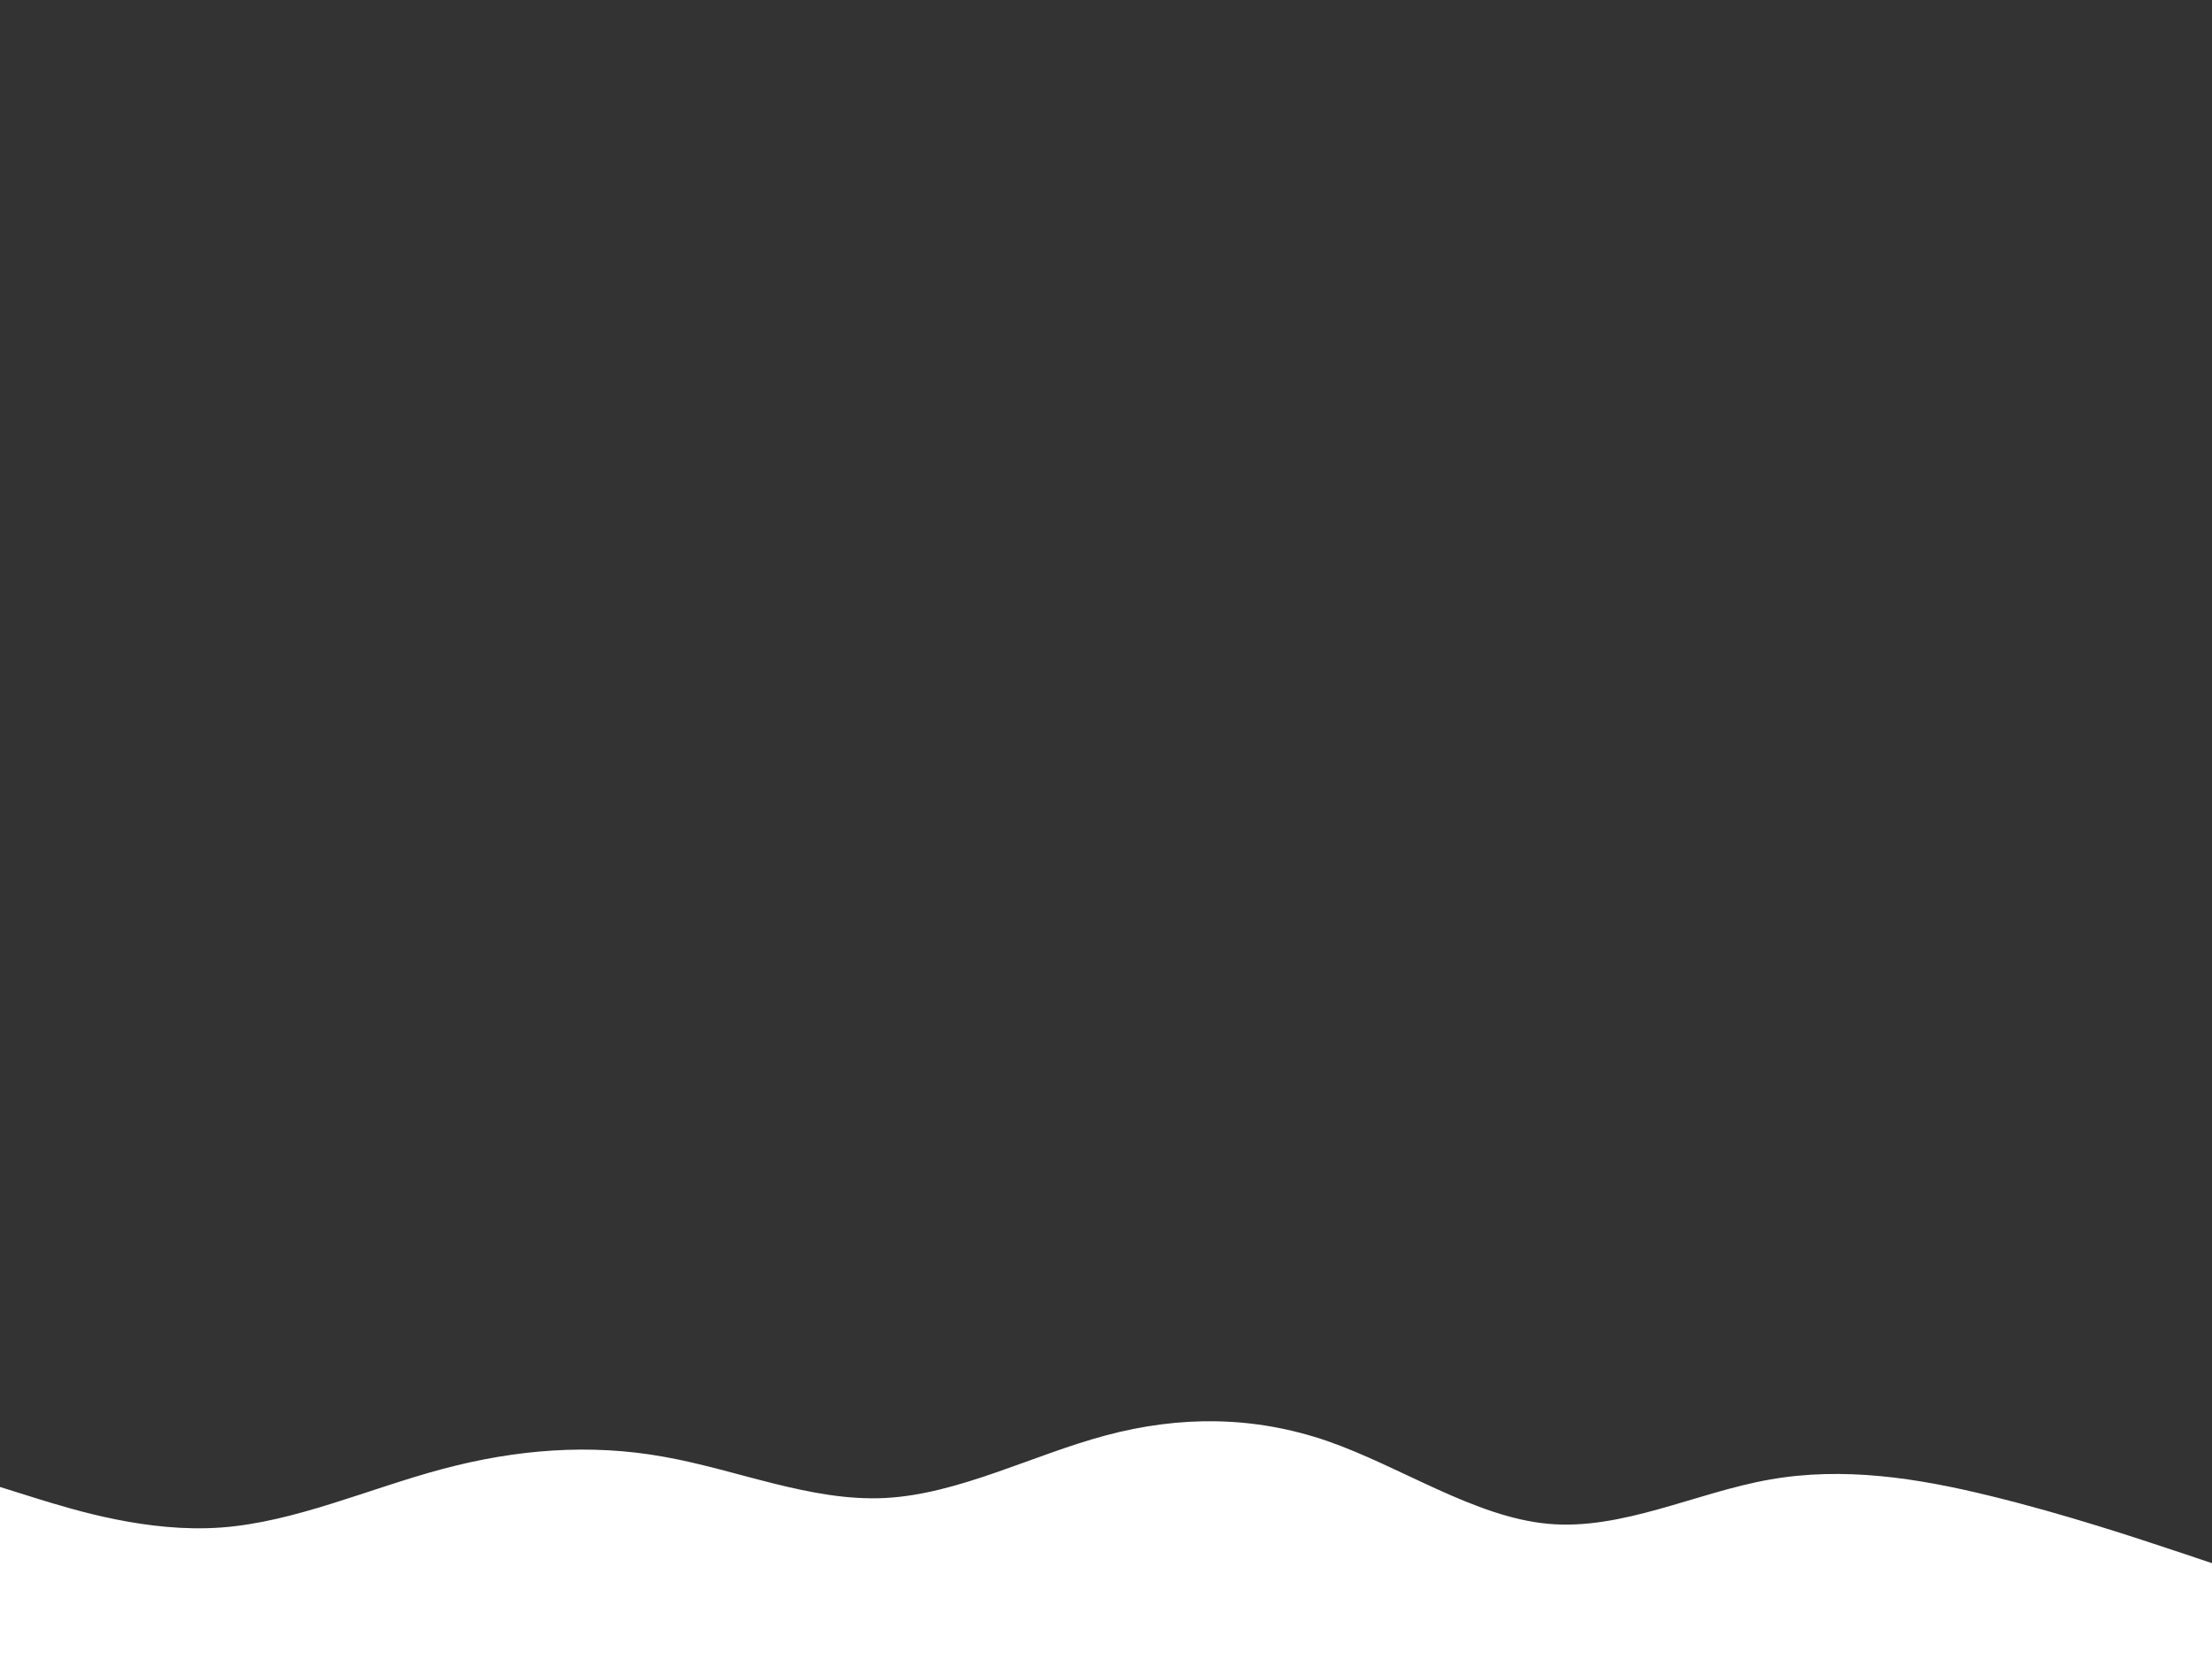 <svg id="visual" viewBox="0 0 900 675" width="900" height="675" xmlns="http://www.w3.org/2000/svg" xmlns:xlink="http://www.w3.org/1999/xlink" version="1.1"><rect x="0" y="0" width="900" height="675" fill="#333333" stroke="none"/><path d="M0 605L15 609.7C30 614.3 60 623.7 90 621.5C120 619.3 150 605.7 180 597.7C210 589.7 240 587.3 270 592.7C300 598 330 611 360 609.5C390 608 420 592 450 584C480 576 510 576 540 586.3C570 596.7 600 617.3 630 620C660 622.7 690 607.3 720 602C750 596.7 780 601.3 810 608.7C840 616 870 626 885 631L900 636L900 676L885 676C870 676 840 676 810 676C780 676 750 676 720 676C690 676 660 676 630 676C600 676 570 676 540 676C510 676 480 676 450 676C420 676 390 676 360 676C330 676 300 676 270 676C240 676 210 676 180 676C150 676 120 676 90 676C60 676 30 676 15 676L0 676Z" fill="#FFFFFF" stroke-linecap="round" stroke-linejoin="miter"></path></svg>